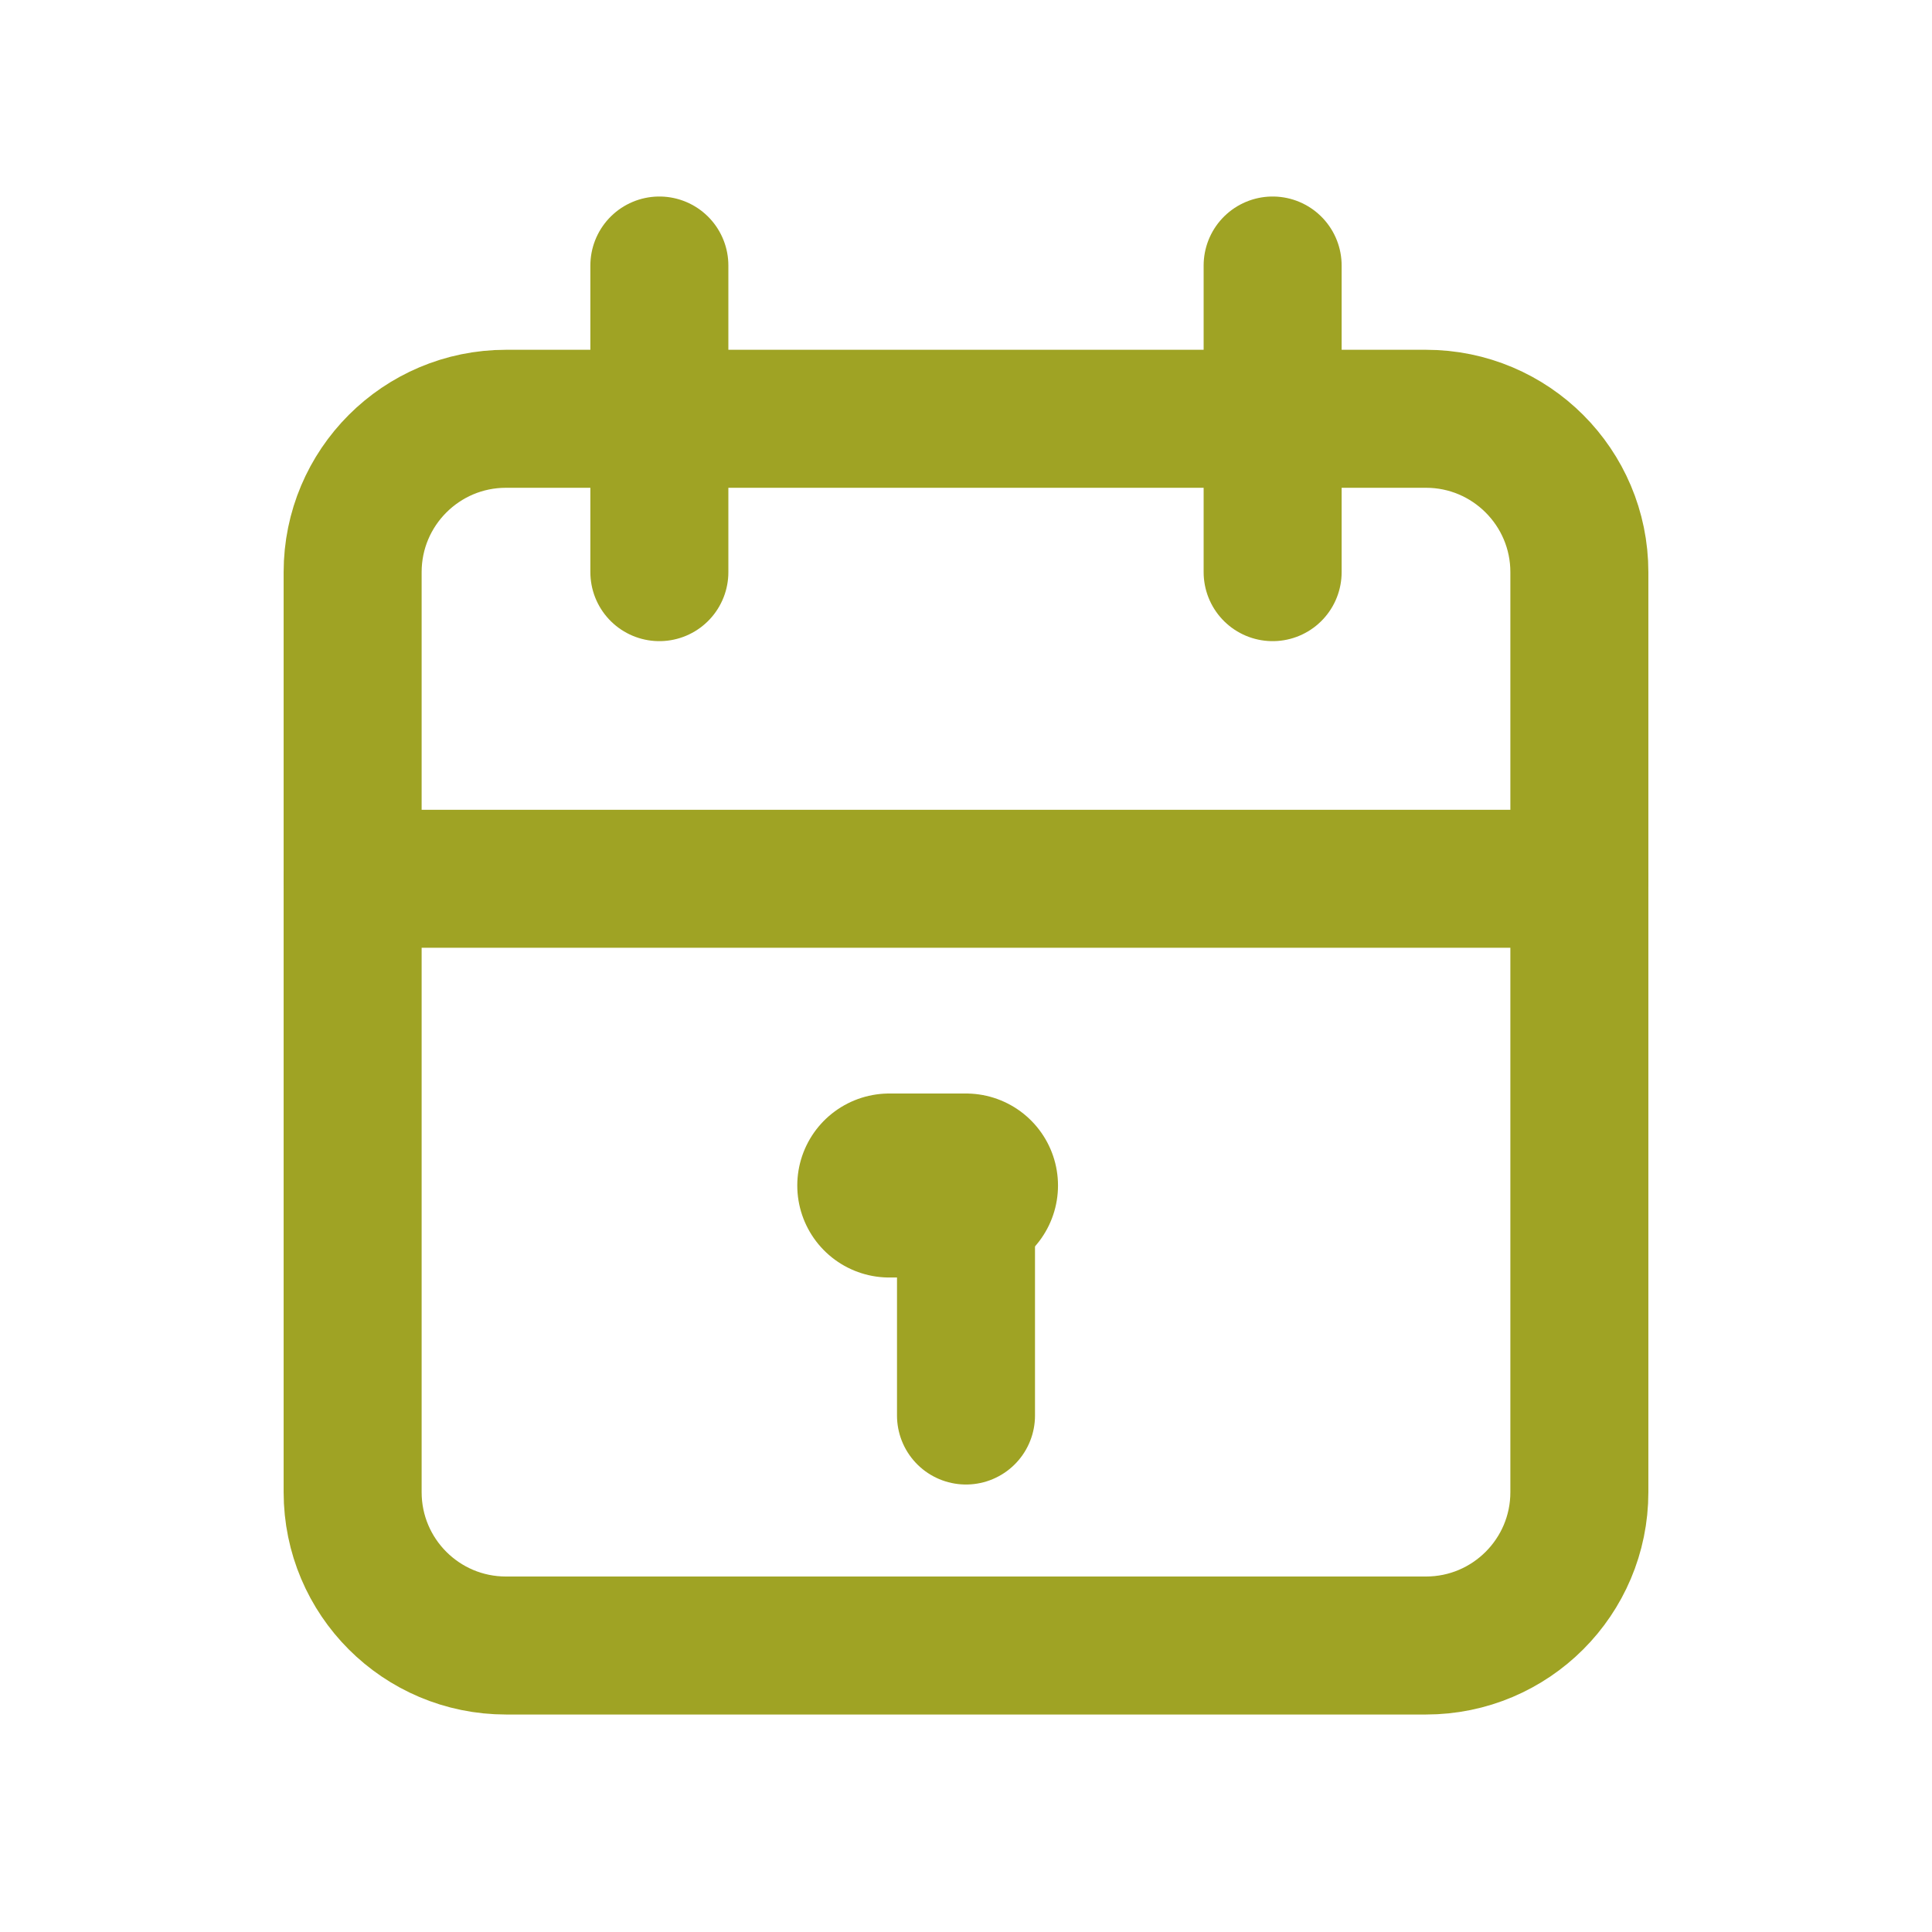 <svg width="21" height="21" viewBox="0 0 21 21" fill="none" xmlns="http://www.w3.org/2000/svg">
<path d="M15.5 4.552H5.5C4.579 4.552 3.833 5.299 3.833 6.219V16.219C3.833 17.14 4.579 17.886 5.5 17.886H15.5C16.42 17.886 17.167 17.14 17.167 16.219V6.219C17.167 5.299 16.42 4.552 15.5 4.552Z" stroke="#9FA324" stroke-width="1.5" stroke-linecap="round" stroke-linejoin="round"/>
<path d="M13.833 2.886V6.219" stroke="#9FA324" stroke-width="1.5" stroke-linecap="round" stroke-linejoin="round"/>
<path d="M7.167 2.886V6.219" stroke="#9FA324" stroke-width="1.5" stroke-linecap="round" stroke-linejoin="round"/>
<path d="M3.833 9.552H17.167" stroke="#9FA324" stroke-width="1.5" stroke-linecap="round" stroke-linejoin="round"/>
<path d="M9.666 12.886H10.5" stroke="#9FA324" stroke-width="2" stroke-linecap="round" stroke-linejoin="round"/>
<path d="M10.5 12.886V15.386" stroke="#9FA324" stroke-width="1.5" stroke-linecap="round" stroke-linejoin="round"/>
</svg>

